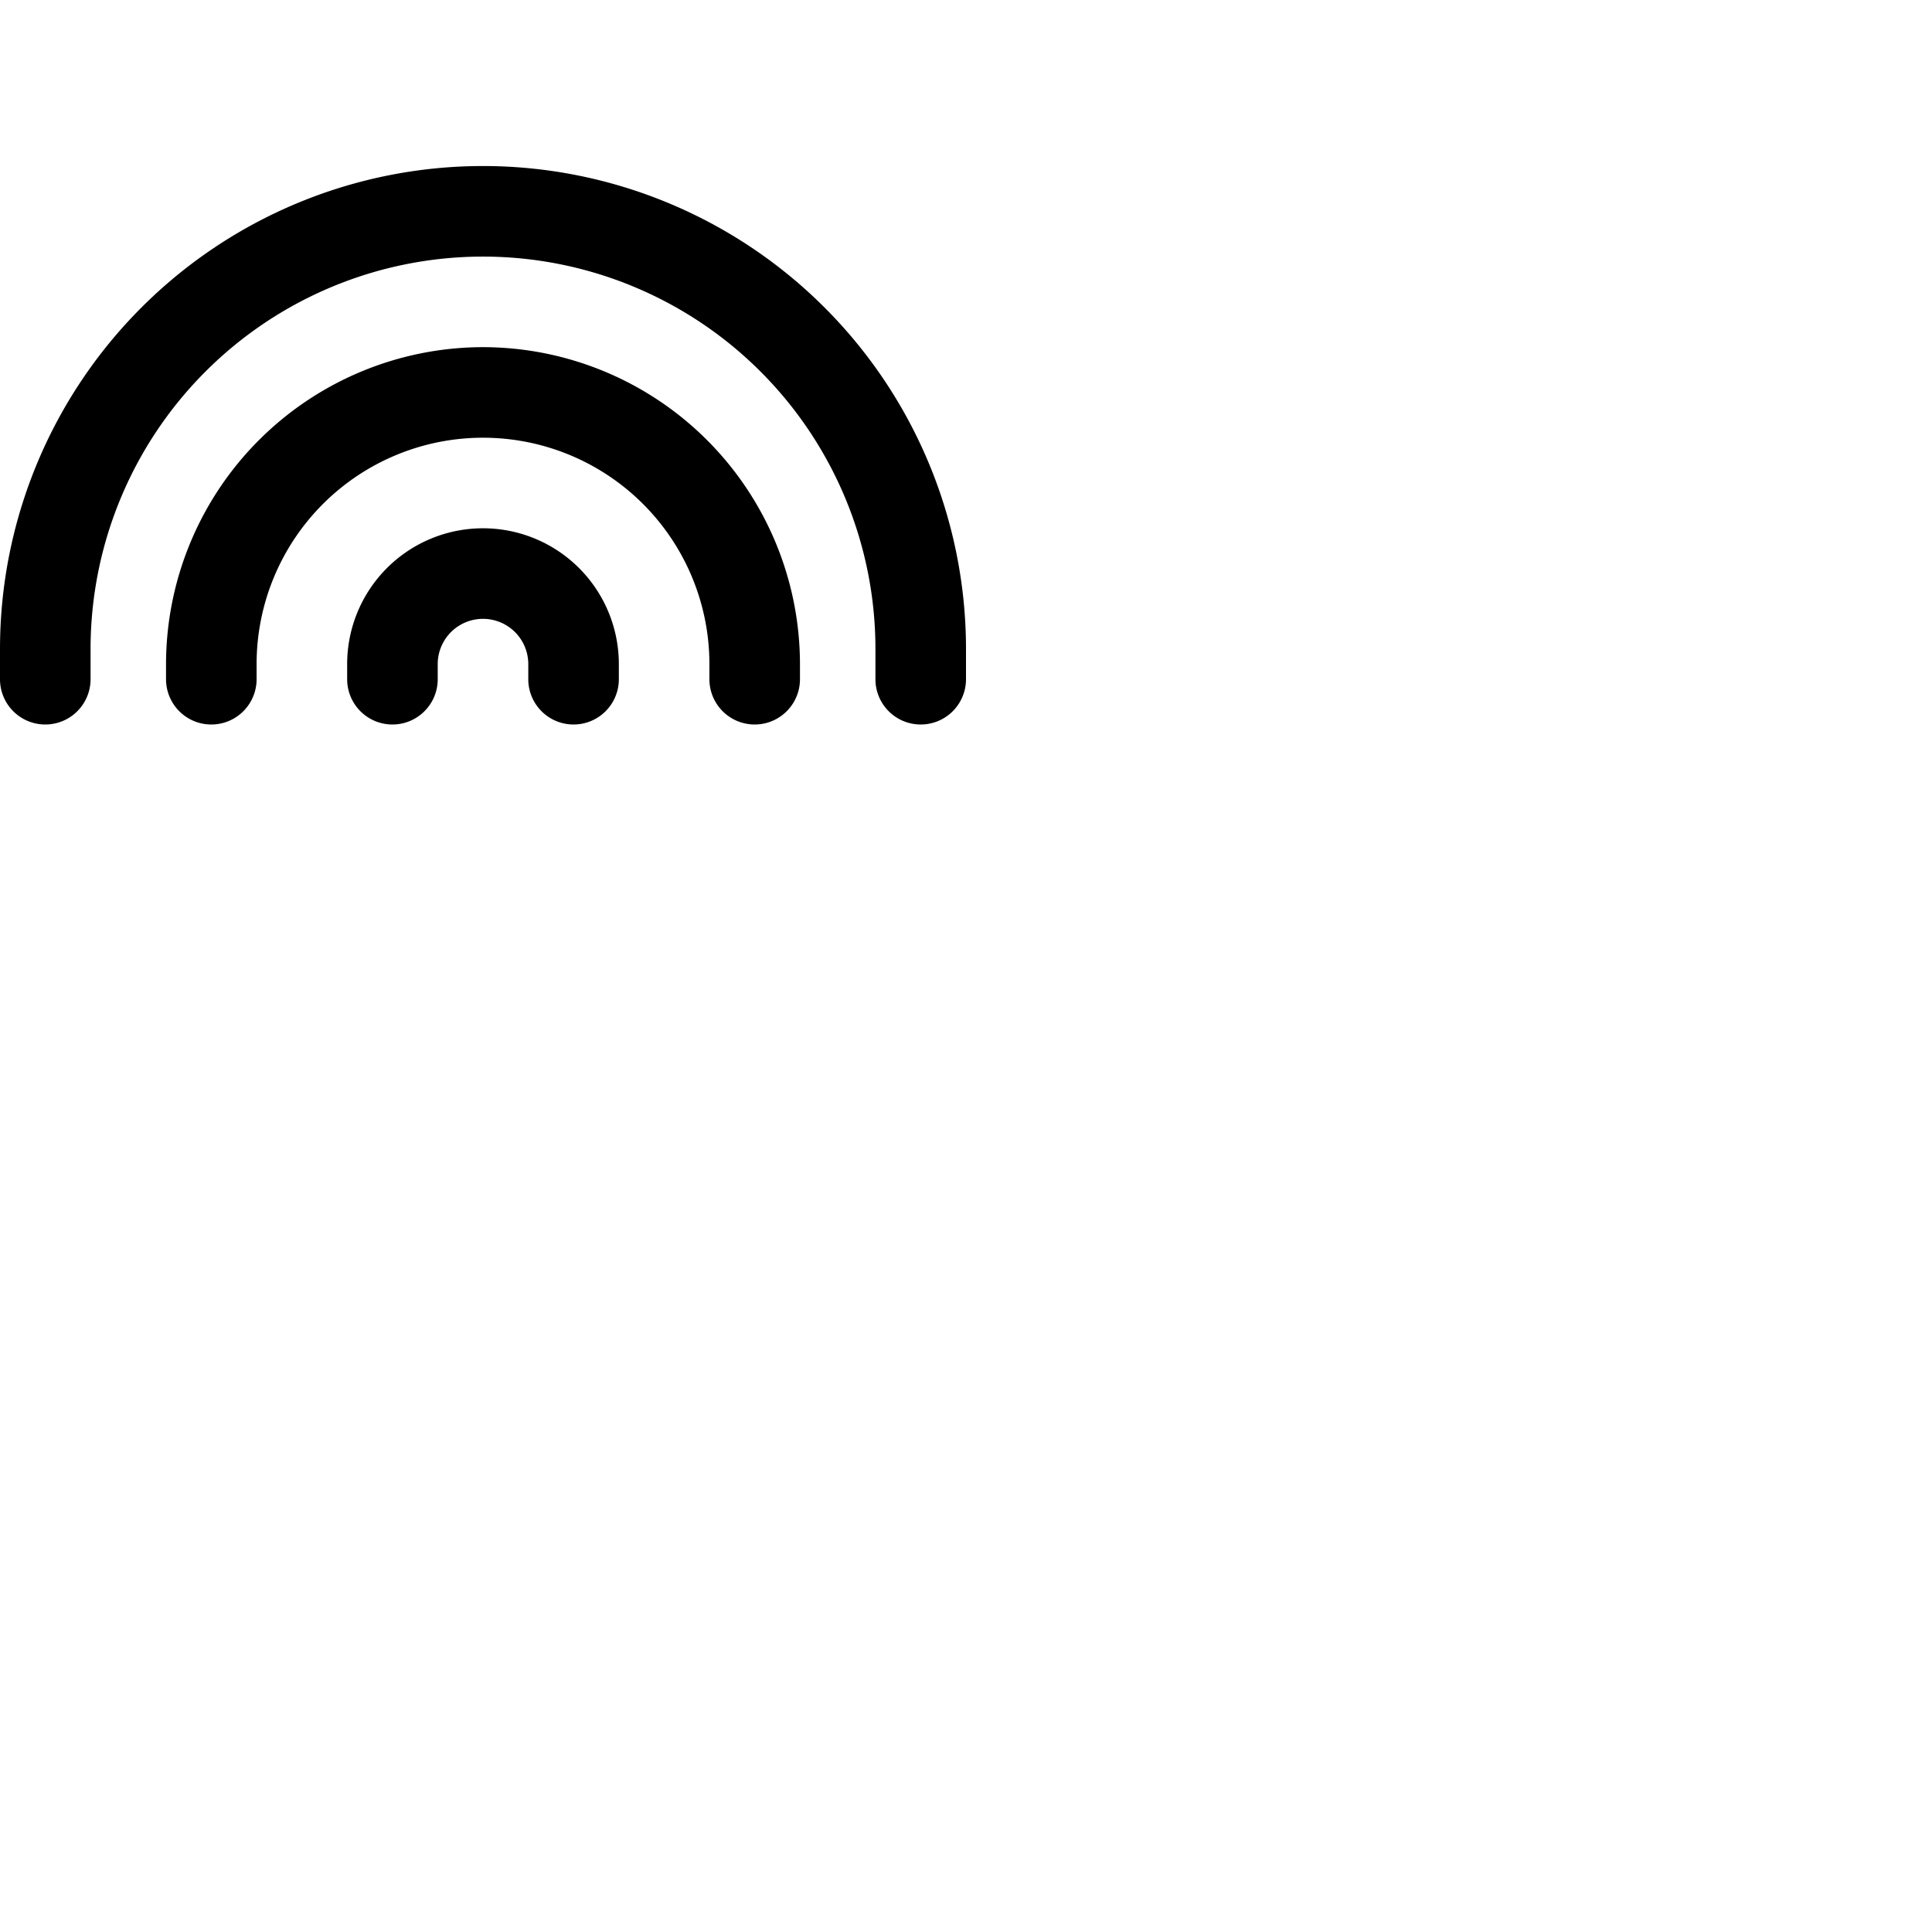 <svg xmlns="http://www.w3.org/2000/svg" version="1.1" viewBox="0 0 512 512" fill="currentColor"><path fill="currentColor" d="M256 172v8a12 12 0 0 1-24 0v-8a104 104 0 0 0-208 0v8a12 12 0 0 1-24 0v-8a128 128 0 0 1 256 0m-128-32a36 36 0 0 0-36 36v4a12 12 0 0 0 24 0v-4a12 12 0 0 1 24 0v4a12 12 0 0 0 24 0v-4a36 36 0 0 0-36-36m0-48a84.09 84.09 0 0 0-84 84v4a12 12 0 0 0 24 0v-4a60 60 0 0 1 120 0v4a12 12 0 0 0 24 0v-4a84.09 84.09 0 0 0-84-84"/></svg>